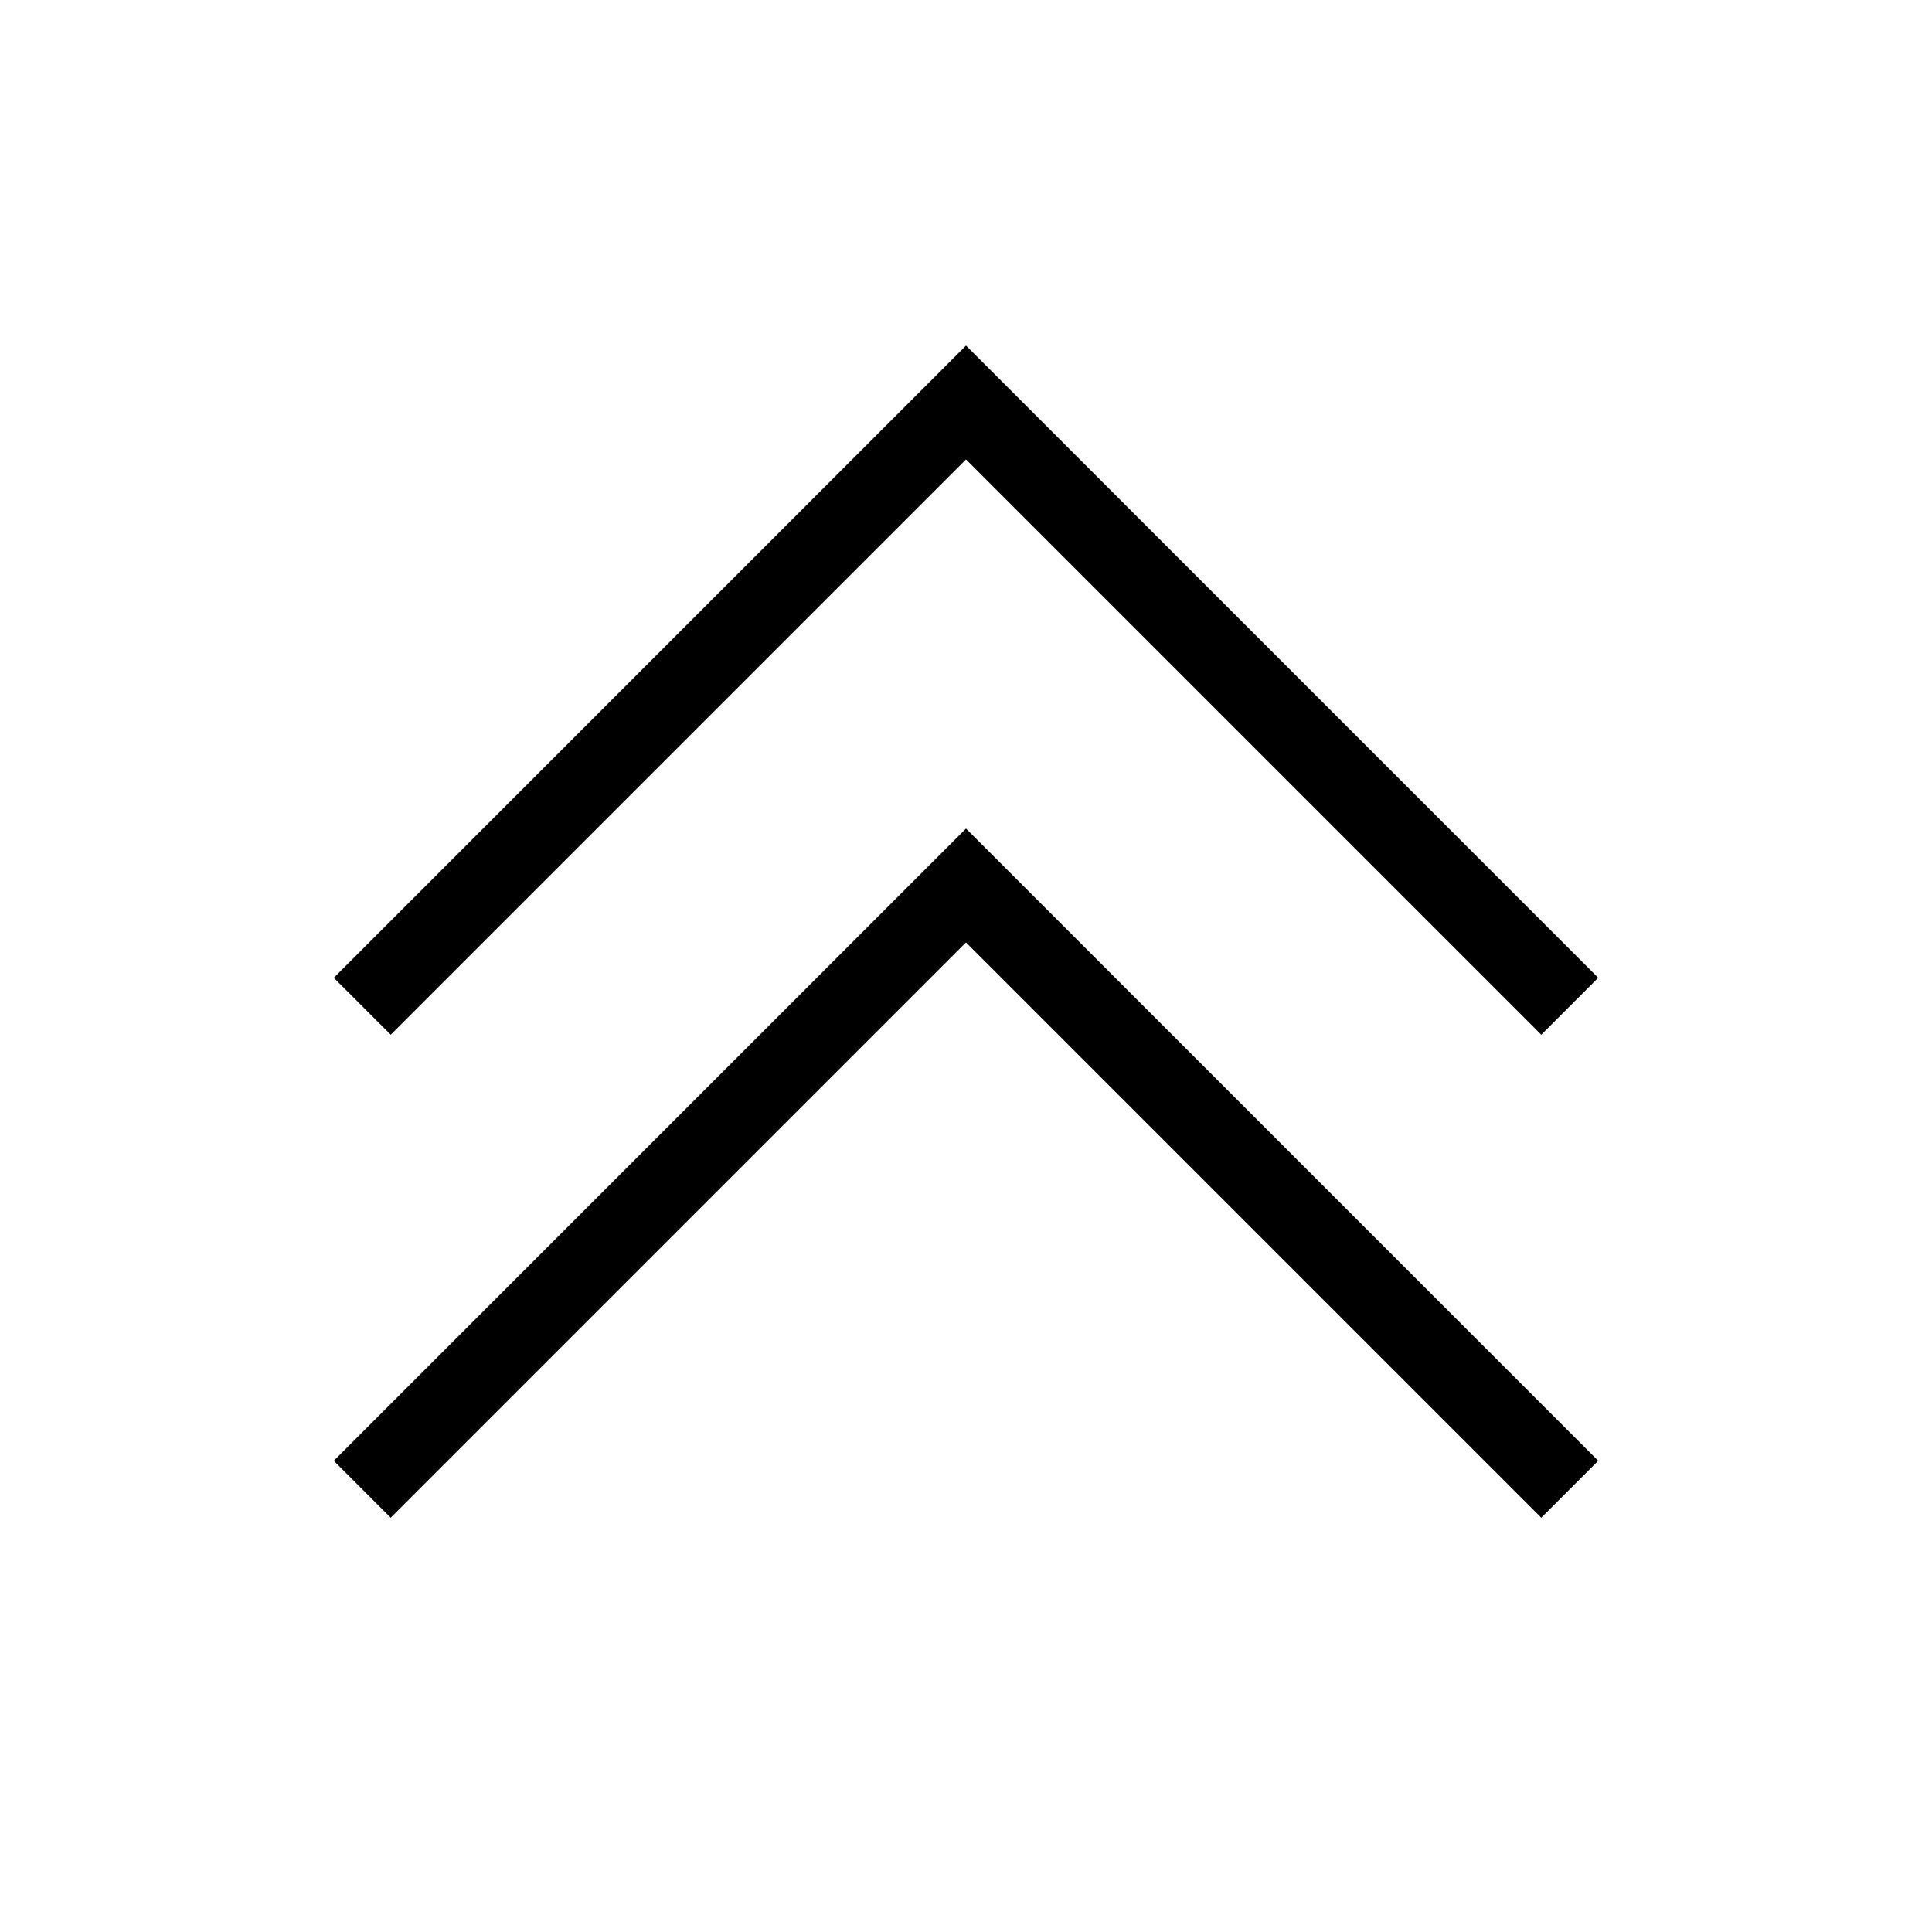 <?xml version="1.0" encoding="UTF-8"?>
<svg xmlns="http://www.w3.org/2000/svg" fill="none" viewBox="0 0 24 24" stroke="currentColor">
  <path strokeLinecap="round" strokeLinejoin="round" strokeWidth="2" d="M4.5 12.5l7.5-7.5 7.5 7.5m-15 6l7.5-7.5 7.5 7.5" />
</svg> 